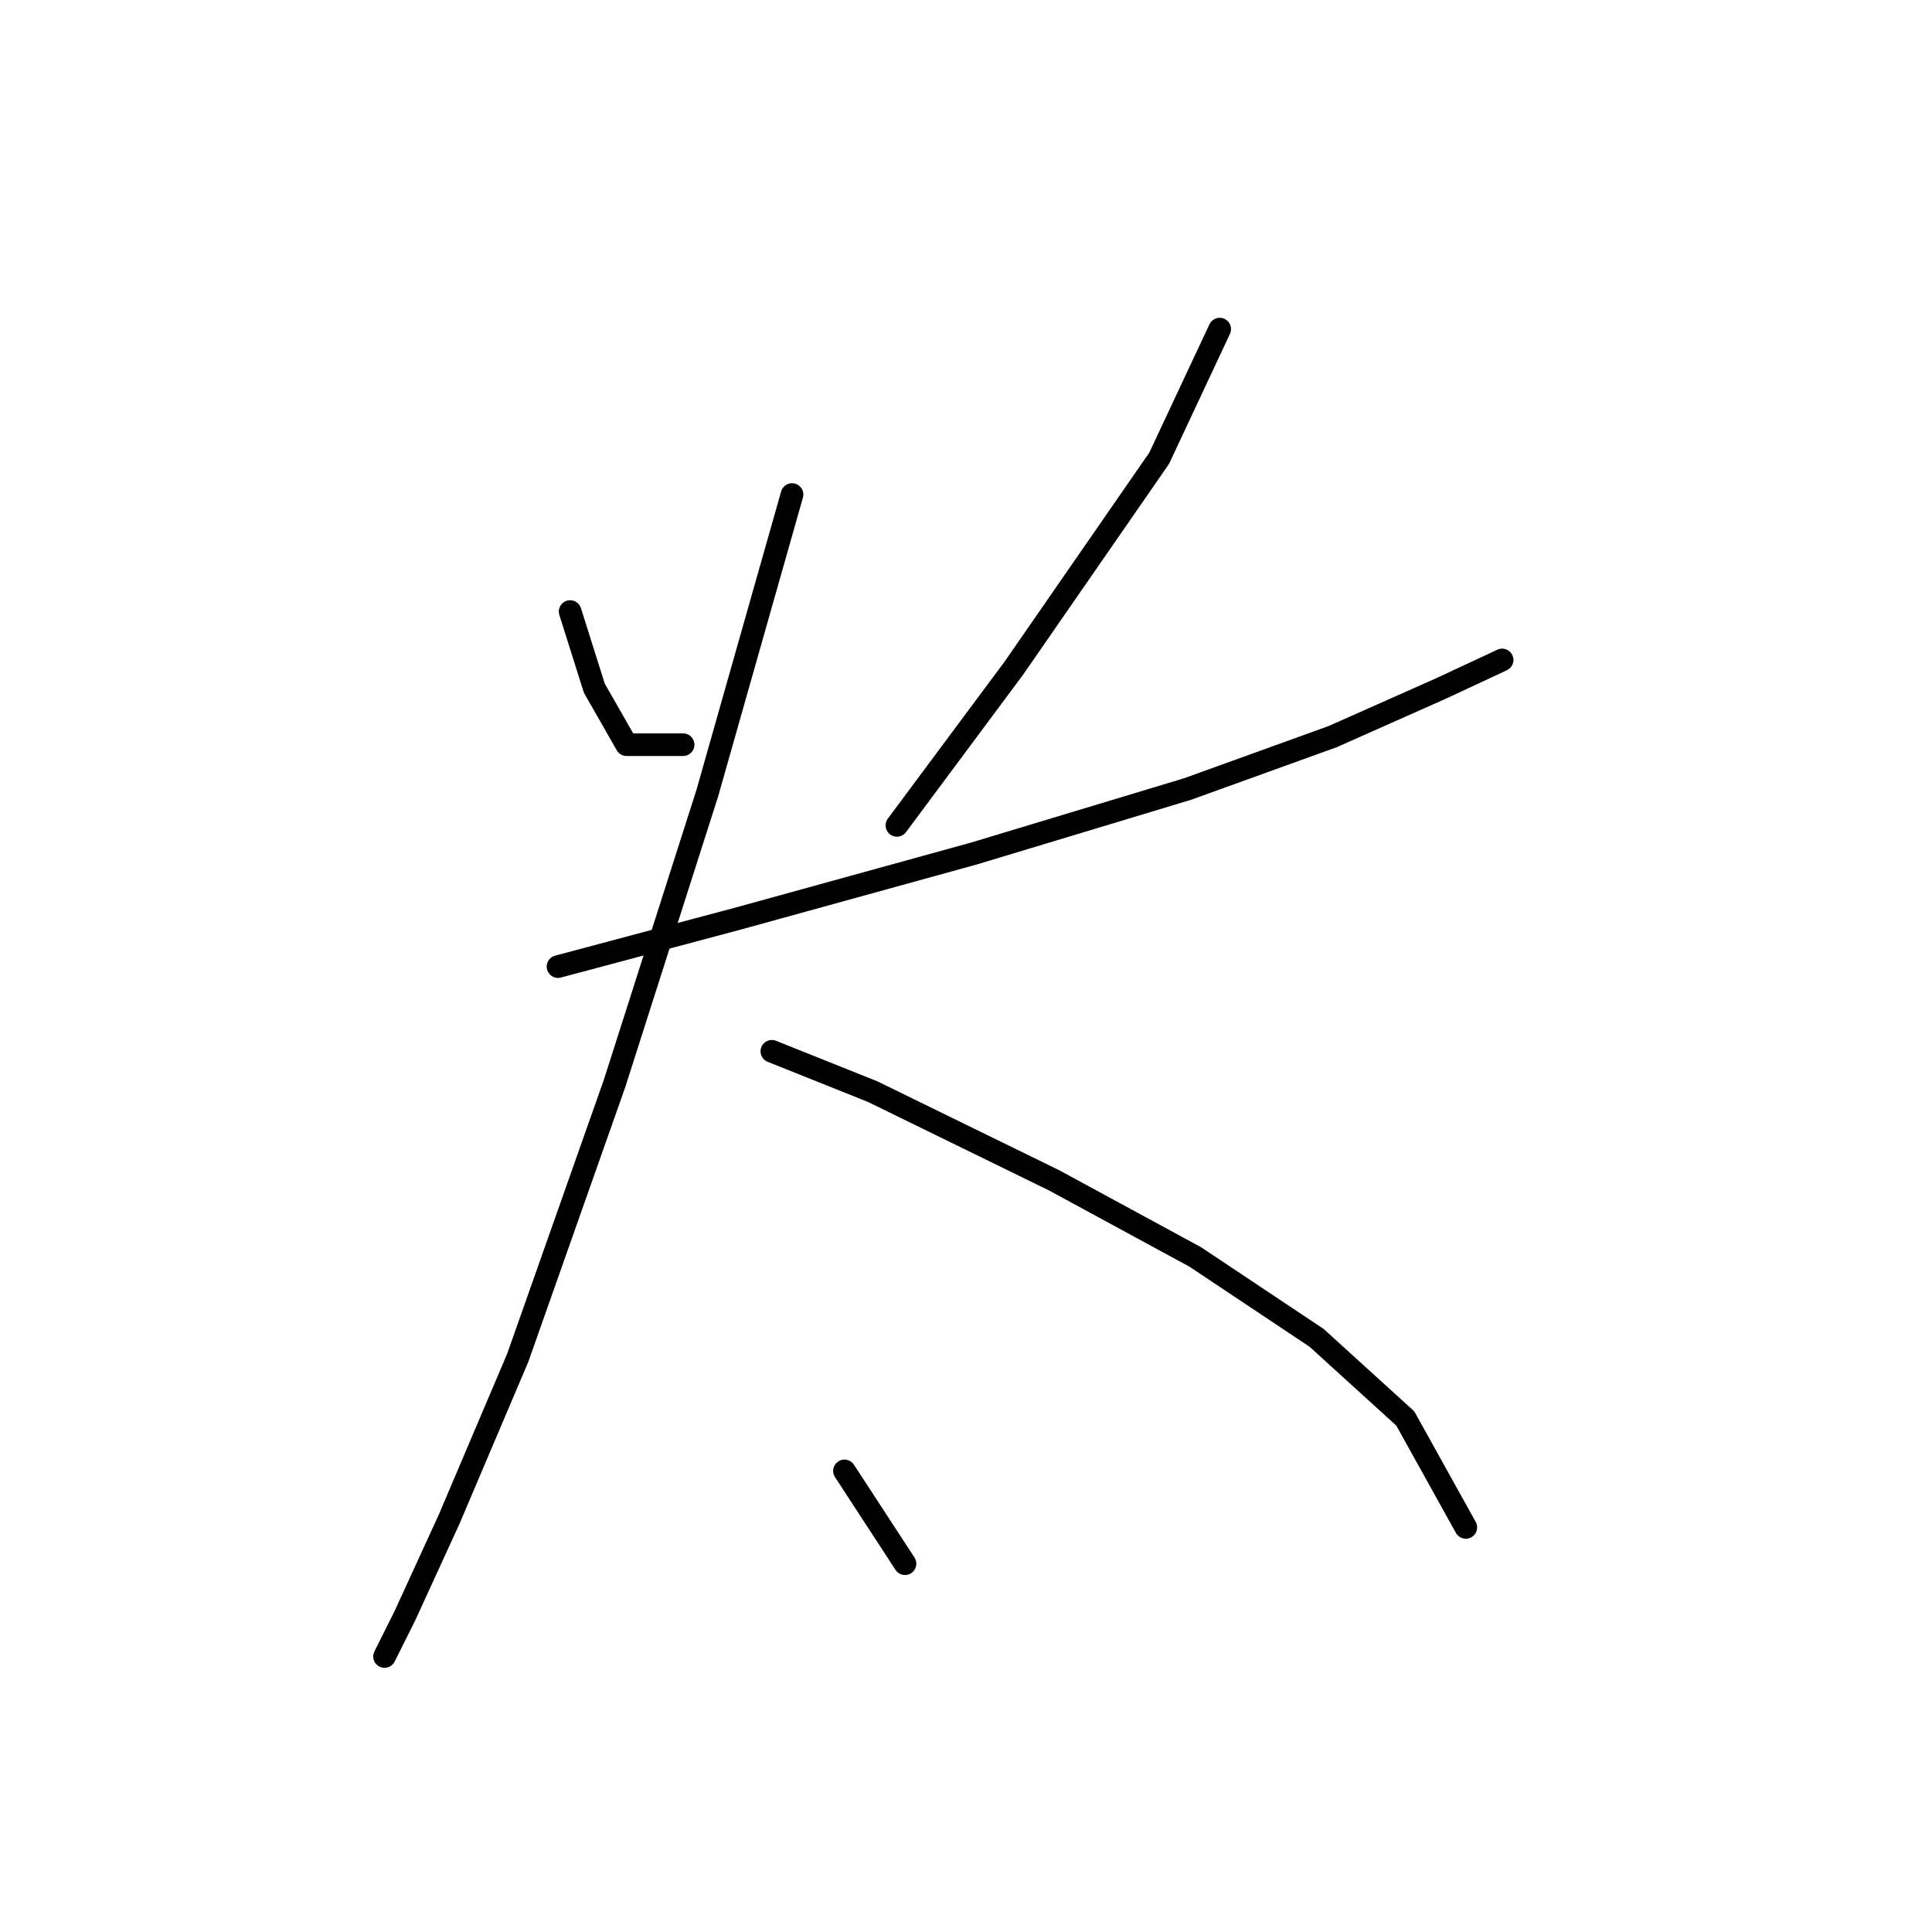 <?xml version="1.0" standalone="no"?>
    <svg width="256" height="256" xmlns="http://www.w3.org/2000/svg" version="1.1">
    <polyline stroke="black" stroke-width="3" stroke-linecap="round" fill="transparent" stroke-linejoin="round" points="75.546 81.033 78.753 91.191 83.03 98.675 90.514 98.675 90.514 98.675 " />
        <polyline stroke="black" stroke-width="3" stroke-linecap="round" fill="transparent" stroke-linejoin="round" points="161.616 43.611 153.597 60.719 134.351 88.518 118.848 109.367 118.848 109.367 " />
        <polyline stroke="black" stroke-width="3" stroke-linecap="round" fill="transparent" stroke-linejoin="round" points="73.942 128.078 97.999 121.663 129.005 113.109 157.339 104.556 176.585 97.606 191.019 91.191 199.038 87.448 199.038 87.448 " />
        <polyline stroke="black" stroke-width="3" stroke-linecap="round" fill="transparent" stroke-linejoin="round" points="104.948 65.53 93.722 105.09 81.426 143.581 68.596 179.934 59.508 201.318 53.627 214.148 50.954 219.494 50.954 219.494 " />
        <polyline stroke="black" stroke-width="3" stroke-linecap="round" fill="transparent" stroke-linejoin="round" points="102.276 139.304 115.64 144.65 139.697 156.412 158.408 166.569 174.446 177.261 186.207 187.953 194.226 202.387 194.226 202.387 " />
        <polyline stroke="black" stroke-width="3" stroke-linecap="round" fill="transparent" stroke-linejoin="round" points="111.898 194.903 119.917 207.198 119.917 207.198 " />
        </svg>